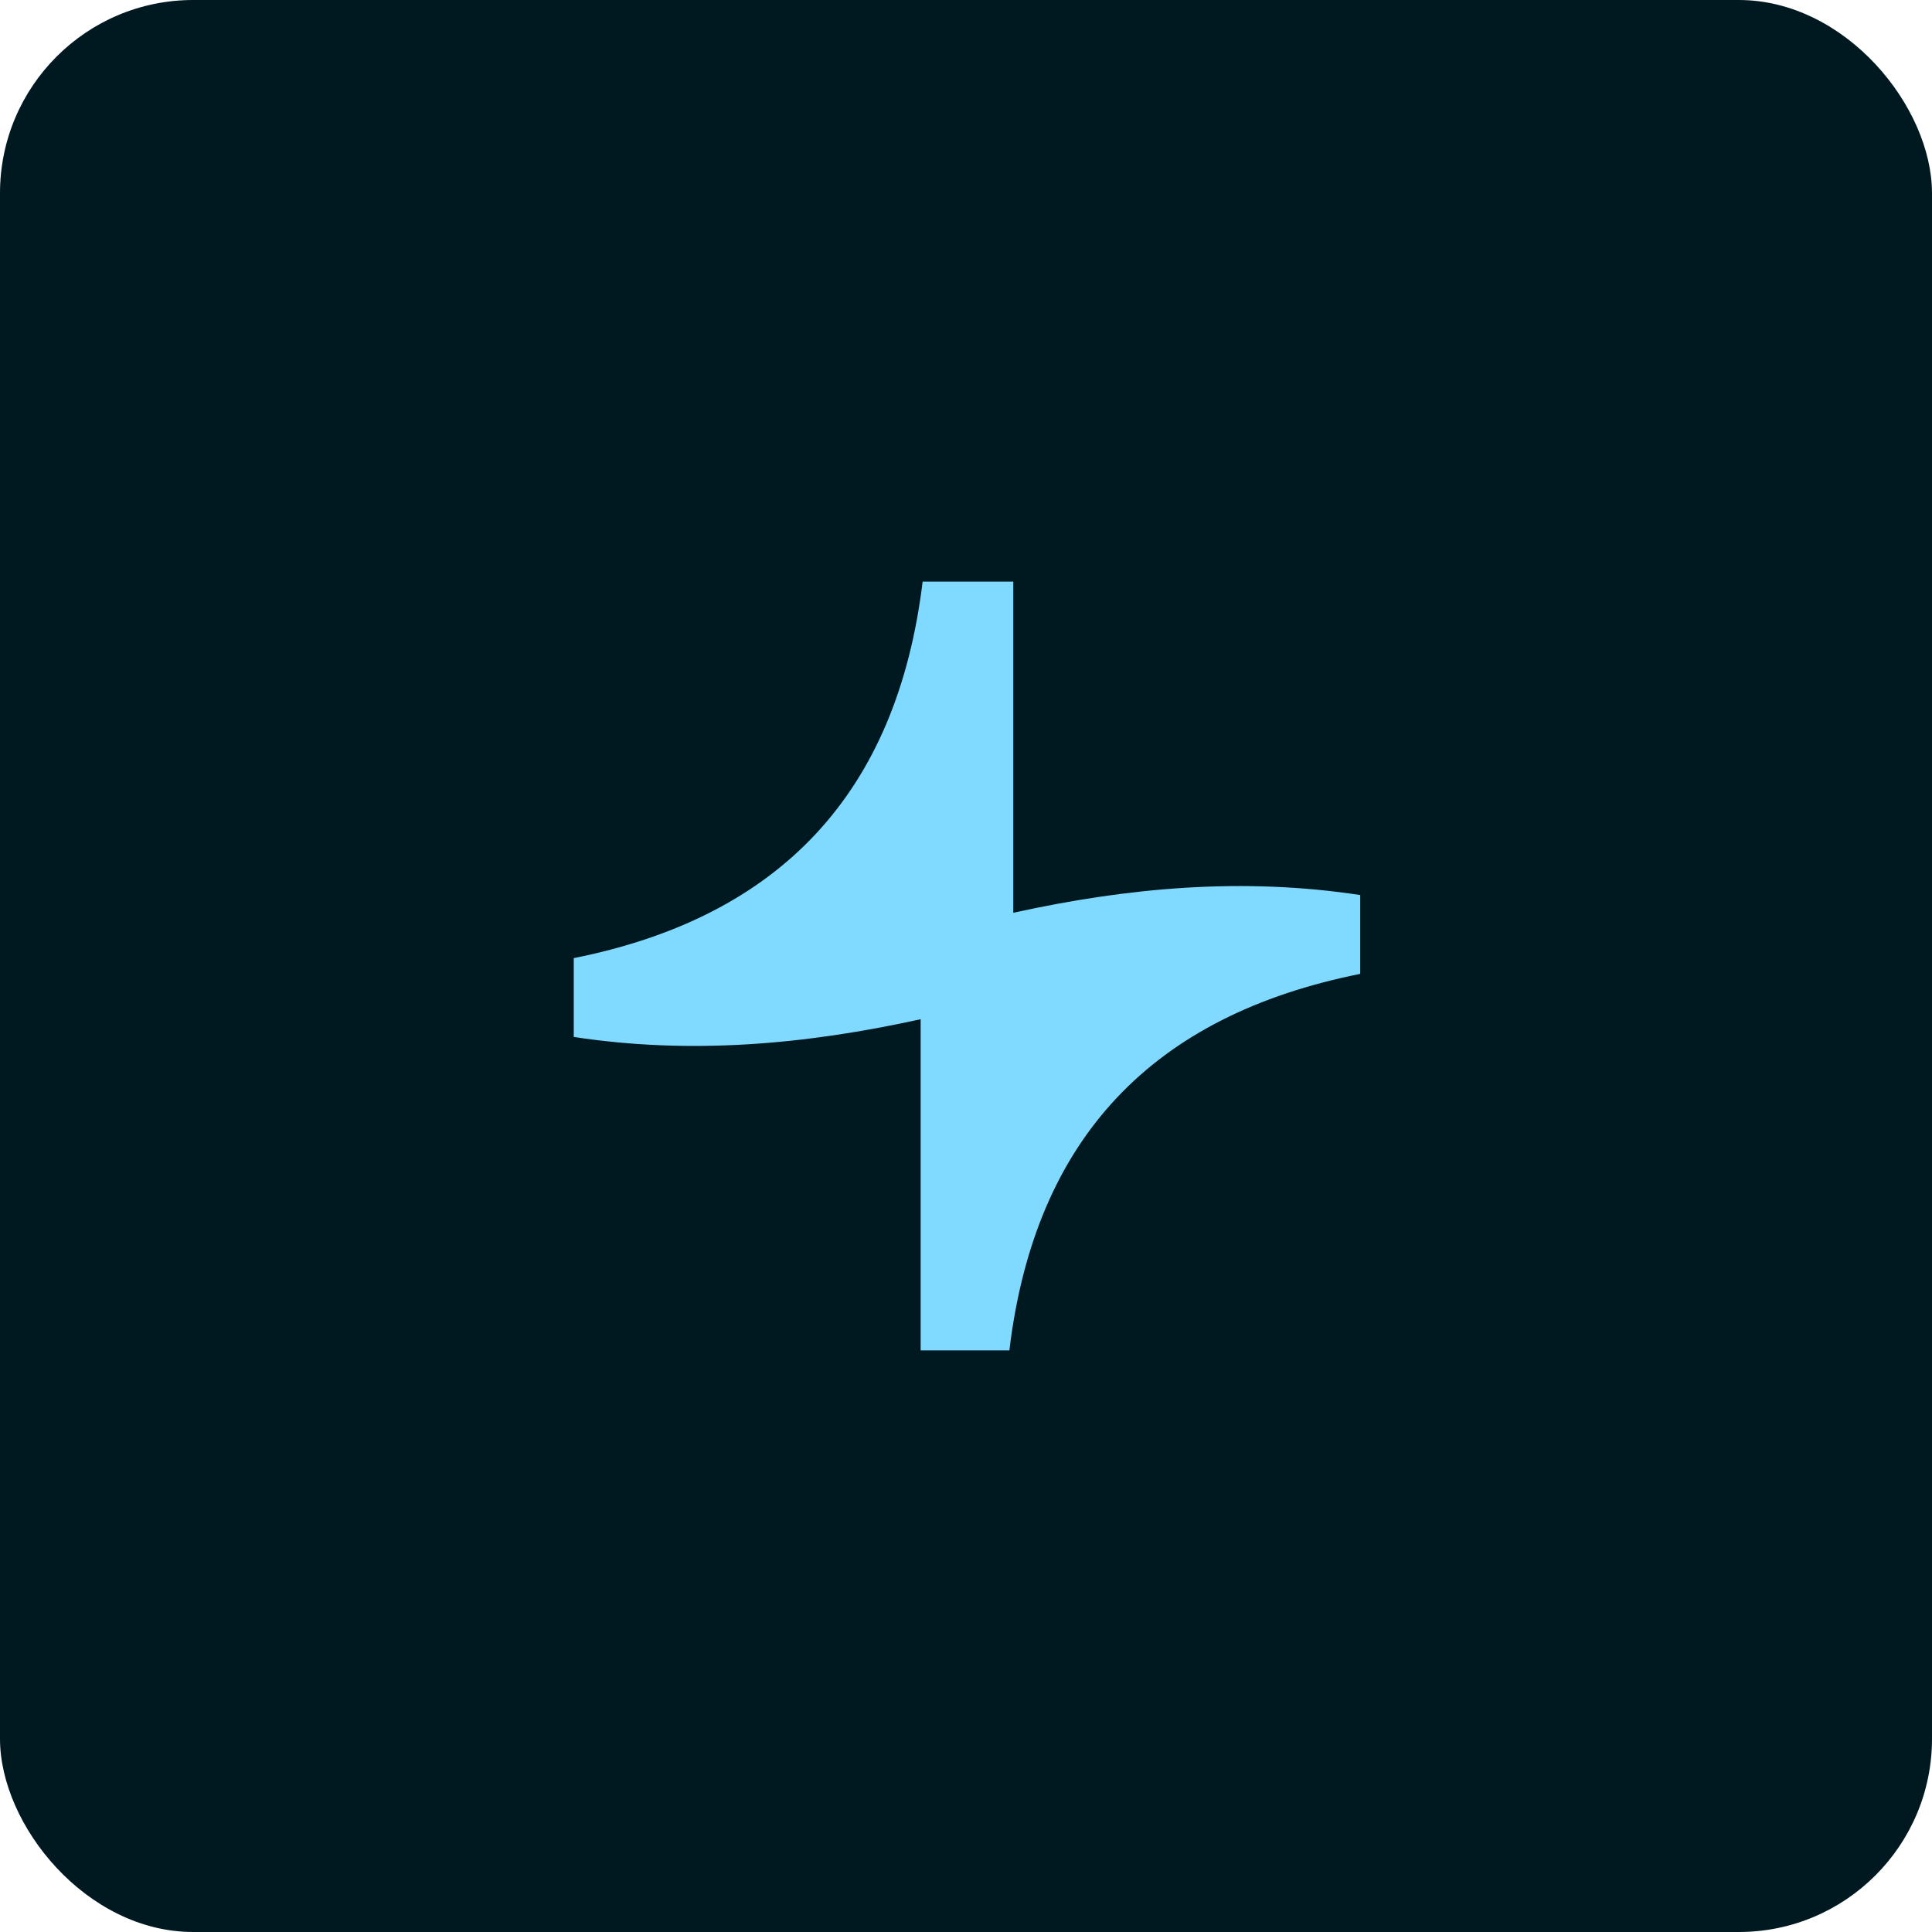 <svg width="40" height="40" viewBox="0 0 40 40" fill="none" xmlns="http://www.w3.org/2000/svg">
<rect width="40" height="40" rx="4" fill="#001920"/>
<path d="M6.125 20C6.125 27.663 12.337 33.875 20 33.875C27.663 33.875 33.875 27.663 33.875 20C33.875 12.337 27.663 6.125 20 6.125C12.337 6.125 6.125 12.337 6.125 20Z" fill="#001920"/>
<path d="M20.898 27.958C21.428 23.55 23.877 21.02 28.162 20.163C28.162 19.633 28.162 19.102 28.162 18.531C25.754 18.164 23.387 18.368 20.979 18.898C20.979 16.531 20.979 14.287 20.979 12.042C20.286 12.042 19.674 12.042 19.102 12.042C18.572 16.409 16.164 18.98 11.879 19.837C11.879 20.367 11.879 20.898 11.879 21.469C14.287 21.836 16.654 21.632 19.061 21.102C19.061 23.469 19.061 25.713 19.061 27.958C19.714 27.958 20.286 27.958 20.898 27.958Z" fill="#80DAFF"/>
</svg>
